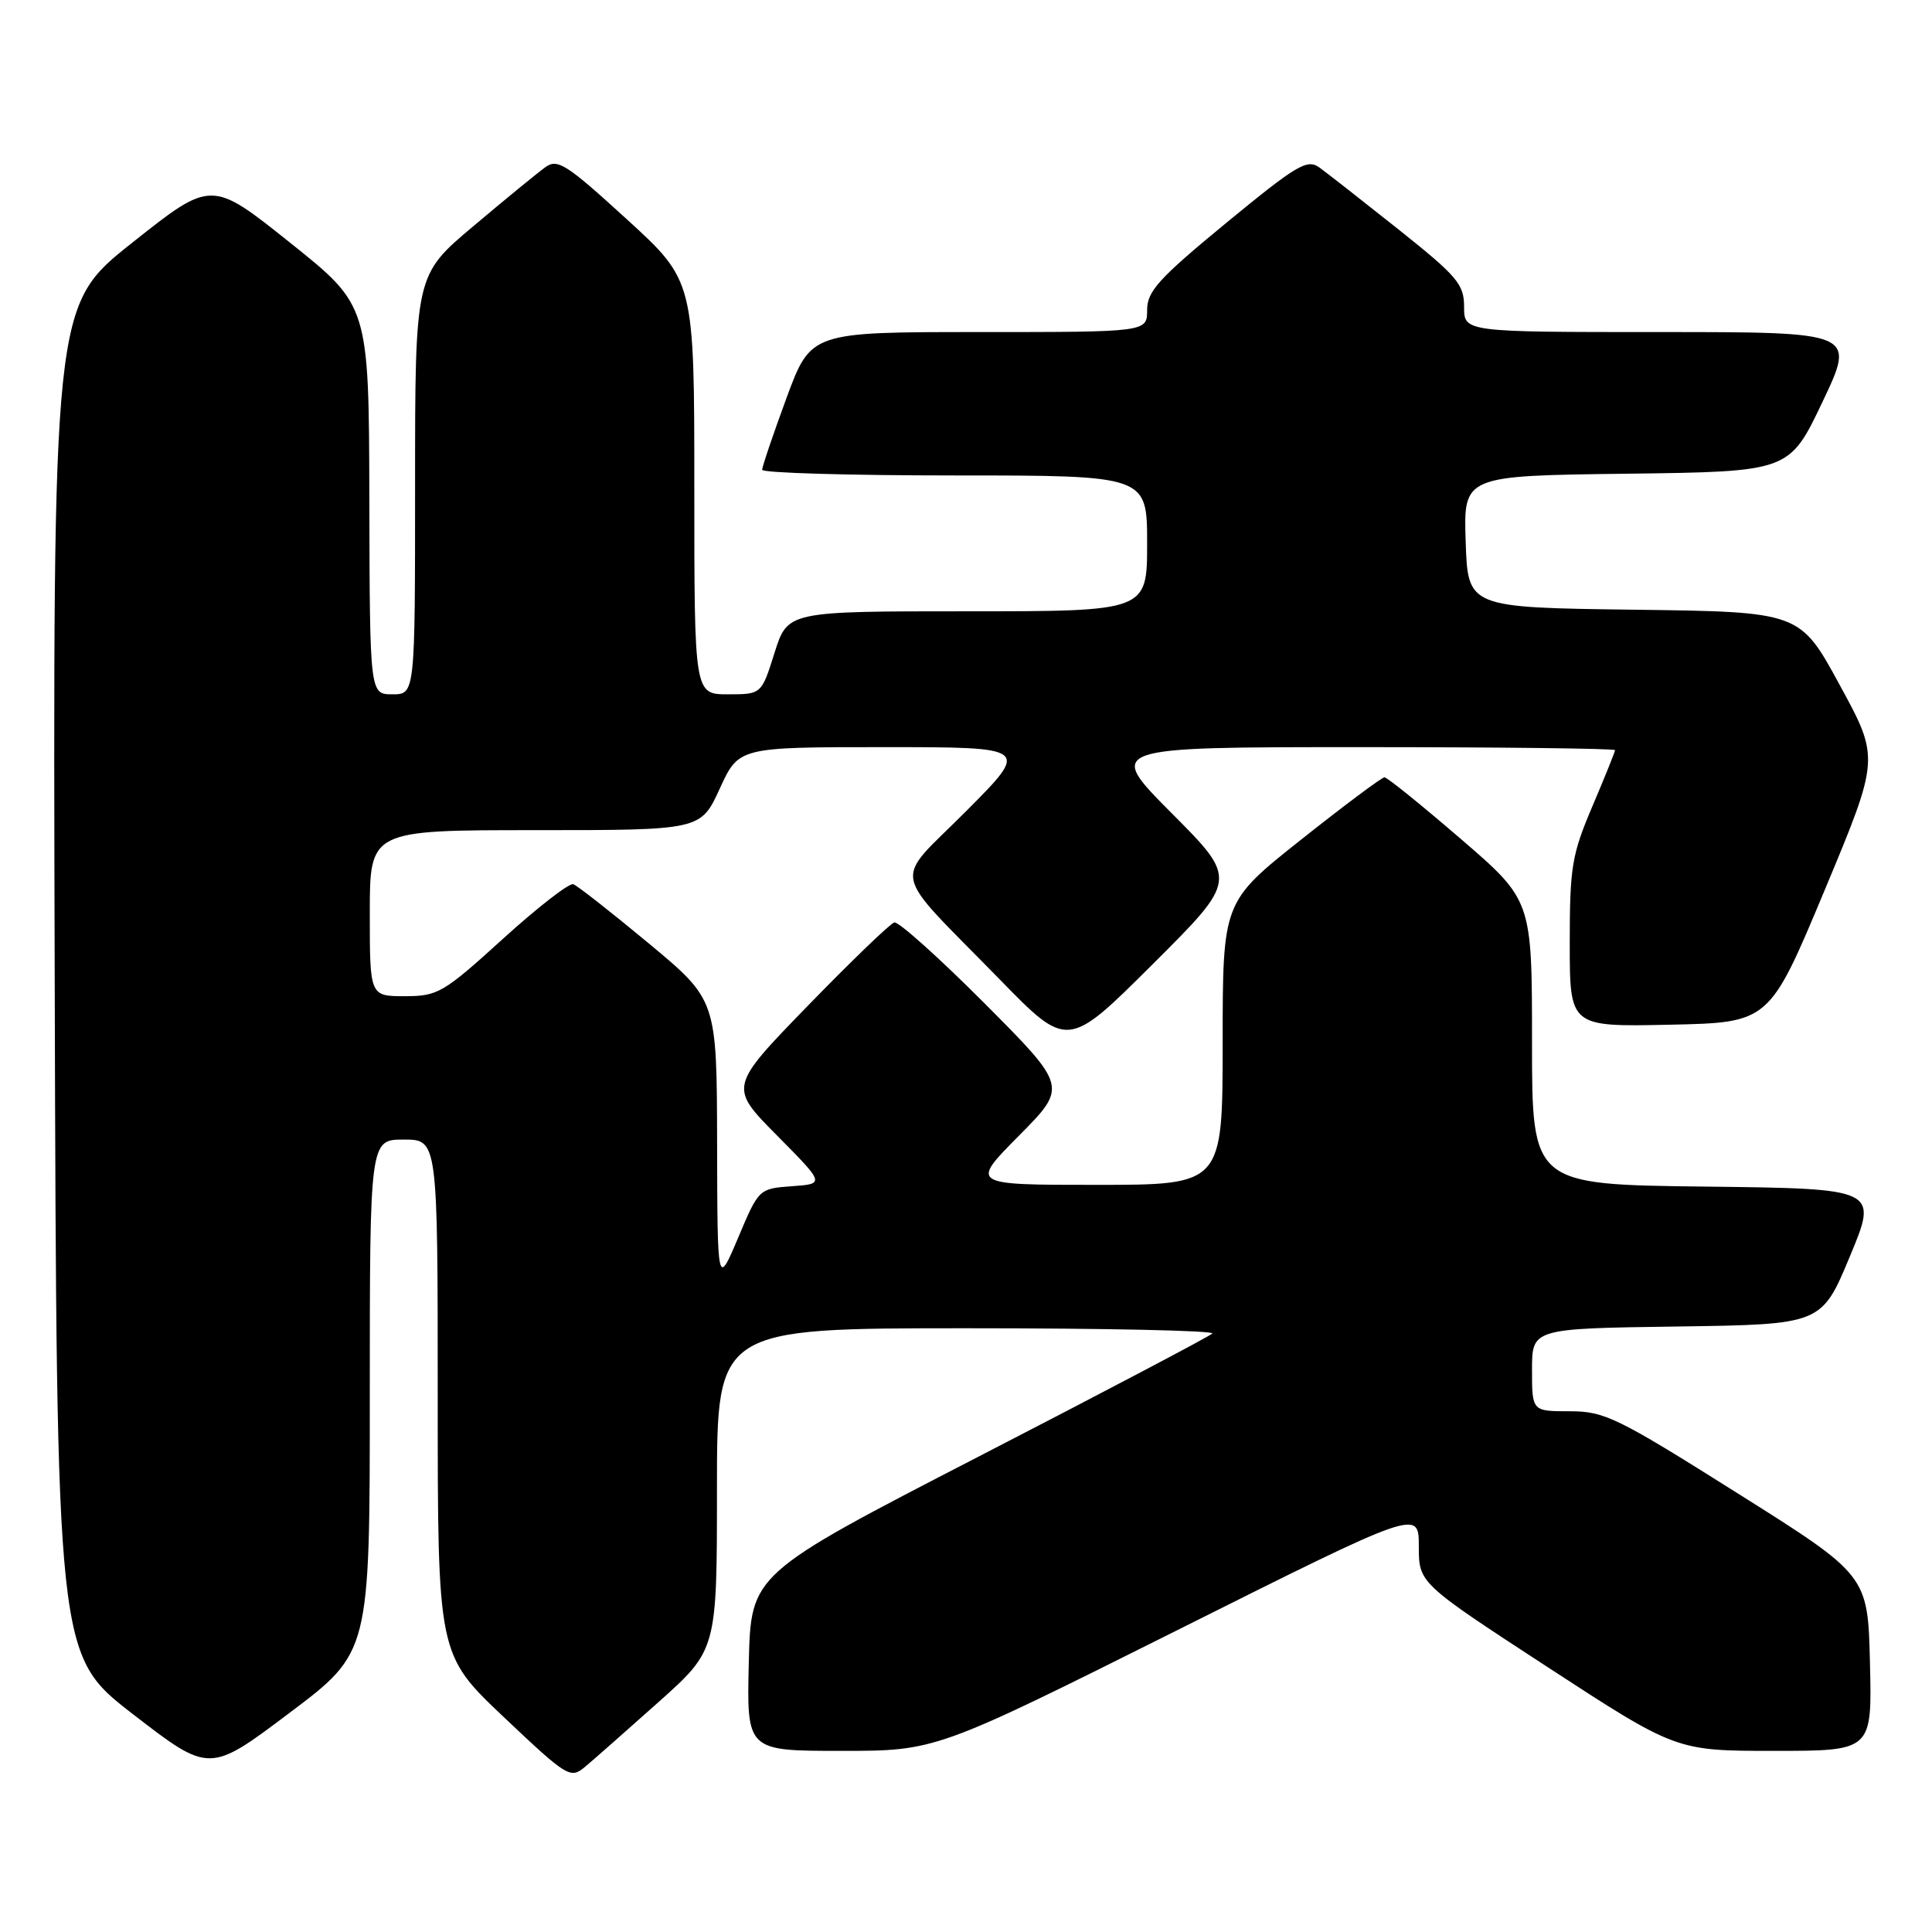<?xml version="1.0" encoding="UTF-8" standalone="no"?>
<!DOCTYPE svg PUBLIC "-//W3C//DTD SVG 1.1//EN" "http://www.w3.org/Graphics/SVG/1.1/DTD/svg11.dtd" >
<svg xmlns="http://www.w3.org/2000/svg" xmlns:xlink="http://www.w3.org/1999/xlink" version="1.1" viewBox="0 0 256 256">
 <g >
 <path fill="currentColor"
d=" M 87.23 225.56 C 95.00 218.62 95.00 218.62 95.00 197.31 C 95.00 176.00 95.00 176.00 128.17 176.00 C 146.41 176.00 161.02 176.31 160.64 176.70 C 160.26 177.08 146.34 184.41 129.72 192.98 C 99.50 208.57 99.50 208.57 99.22 220.28 C 98.94 232.00 98.94 232.00 111.47 232.00 C 124.01 232.00 124.01 232.00 156.01 216.00 C 188.00 199.99 188.00 199.99 188.00 204.88 C 188.00 209.77 188.00 209.77 205.05 220.89 C 222.10 232.00 222.10 232.00 235.08 232.00 C 248.06 232.00 248.06 232.00 247.78 220.37 C 247.50 208.73 247.50 208.73 230.24 197.87 C 214.26 187.80 212.62 187.00 207.99 187.00 C 203.00 187.00 203.00 187.00 203.00 181.52 C 203.00 176.04 203.00 176.04 222.18 175.77 C 241.36 175.50 241.36 175.50 245.11 166.50 C 248.86 157.50 248.86 157.50 225.93 157.23 C 203.00 156.96 203.00 156.96 203.00 138.13 C 203.00 119.29 203.00 119.29 193.55 111.15 C 188.35 106.67 183.81 103.00 183.45 103.00 C 183.10 103.00 178.13 106.71 172.41 111.25 C 162.01 119.50 162.01 119.50 162.01 138.25 C 162.00 157.00 162.00 157.00 145.28 157.00 C 128.56 157.00 128.56 157.00 135.01 150.49 C 141.45 143.99 141.45 143.99 130.48 132.97 C 124.44 126.91 119.05 122.08 118.50 122.23 C 117.95 122.38 112.80 127.34 107.04 133.27 C 96.59 144.03 96.59 144.03 102.95 150.45 C 109.31 156.87 109.31 156.87 104.93 157.18 C 100.57 157.50 100.54 157.52 97.81 164.00 C 95.06 170.50 95.06 170.50 95.02 151.50 C 94.98 132.50 94.98 132.50 85.96 125.00 C 81.00 120.88 76.50 117.35 75.96 117.16 C 75.42 116.98 71.22 120.24 66.63 124.41 C 58.75 131.57 58.01 132.00 53.64 132.00 C 49.00 132.00 49.00 132.00 49.00 121.00 C 49.00 110.00 49.00 110.00 70.93 110.00 C 92.85 110.00 92.85 110.00 95.37 104.50 C 97.89 99.00 97.89 99.00 117.17 99.00 C 136.46 99.00 136.46 99.00 128.04 107.46 C 118.24 117.31 117.72 114.66 132.44 129.75 C 141.46 139.00 141.46 139.00 152.73 127.77 C 164.00 116.54 164.00 116.54 155.27 107.77 C 146.54 99.00 146.54 99.00 180.27 99.00 C 198.82 99.00 214.00 99.18 214.00 99.40 C 214.00 99.61 212.65 102.96 211.00 106.84 C 208.27 113.25 208.00 114.89 208.00 124.97 C 208.00 136.06 208.00 136.06 221.22 135.78 C 234.44 135.50 234.44 135.50 241.76 117.99 C 249.07 100.48 249.07 100.48 243.78 90.78 C 238.50 81.07 238.50 81.07 216.50 80.79 C 194.50 80.50 194.50 80.50 194.21 71.77 C 193.92 63.04 193.92 63.04 215.51 62.77 C 237.09 62.50 237.09 62.50 241.49 53.25 C 245.88 44.00 245.88 44.00 219.94 44.00 C 194.00 44.00 194.00 44.00 194.00 40.66 C 194.00 37.66 193.11 36.62 185.32 30.41 C 180.54 26.61 175.82 22.91 174.82 22.19 C 173.20 21.03 171.83 21.85 162.50 29.52 C 153.54 36.90 152.00 38.59 152.00 41.08 C 152.00 44.00 152.00 44.00 129.72 44.00 C 107.44 44.00 107.44 44.00 104.21 52.75 C 102.44 57.56 100.99 61.84 100.99 62.25 C 101.00 62.66 112.47 63.00 126.50 63.00 C 152.00 63.00 152.00 63.00 152.00 72.00 C 152.00 81.00 152.00 81.00 128.18 81.00 C 104.37 81.00 104.37 81.00 102.63 86.50 C 100.90 92.00 100.90 92.00 96.45 92.00 C 92.00 92.00 92.00 92.00 92.00 64.61 C 92.00 37.22 92.00 37.22 83.03 29.03 C 75.00 21.70 73.87 20.98 72.24 22.17 C 71.23 22.90 66.94 26.41 62.71 29.98 C 55.00 36.46 55.00 36.46 55.00 64.23 C 55.00 92.00 55.00 92.00 52.00 92.00 C 49.00 92.00 49.00 92.00 48.94 66.25 C 48.88 40.50 48.88 40.50 38.45 32.17 C 28.01 23.83 28.01 23.83 17.51 32.17 C 7.00 40.50 7.00 40.50 7.25 129.91 C 7.50 219.32 7.50 219.32 17.62 227.14 C 27.75 234.96 27.75 234.96 38.37 226.96 C 49.00 218.96 49.00 218.96 49.00 184.98 C 49.00 151.00 49.00 151.00 53.50 151.00 C 58.00 151.00 58.00 151.00 58.00 185.12 C 58.00 219.23 58.00 219.23 66.75 227.52 C 75.13 235.45 75.58 235.73 77.48 234.15 C 78.57 233.24 82.95 229.38 87.23 225.56 Z "/>
</g>
</svg>